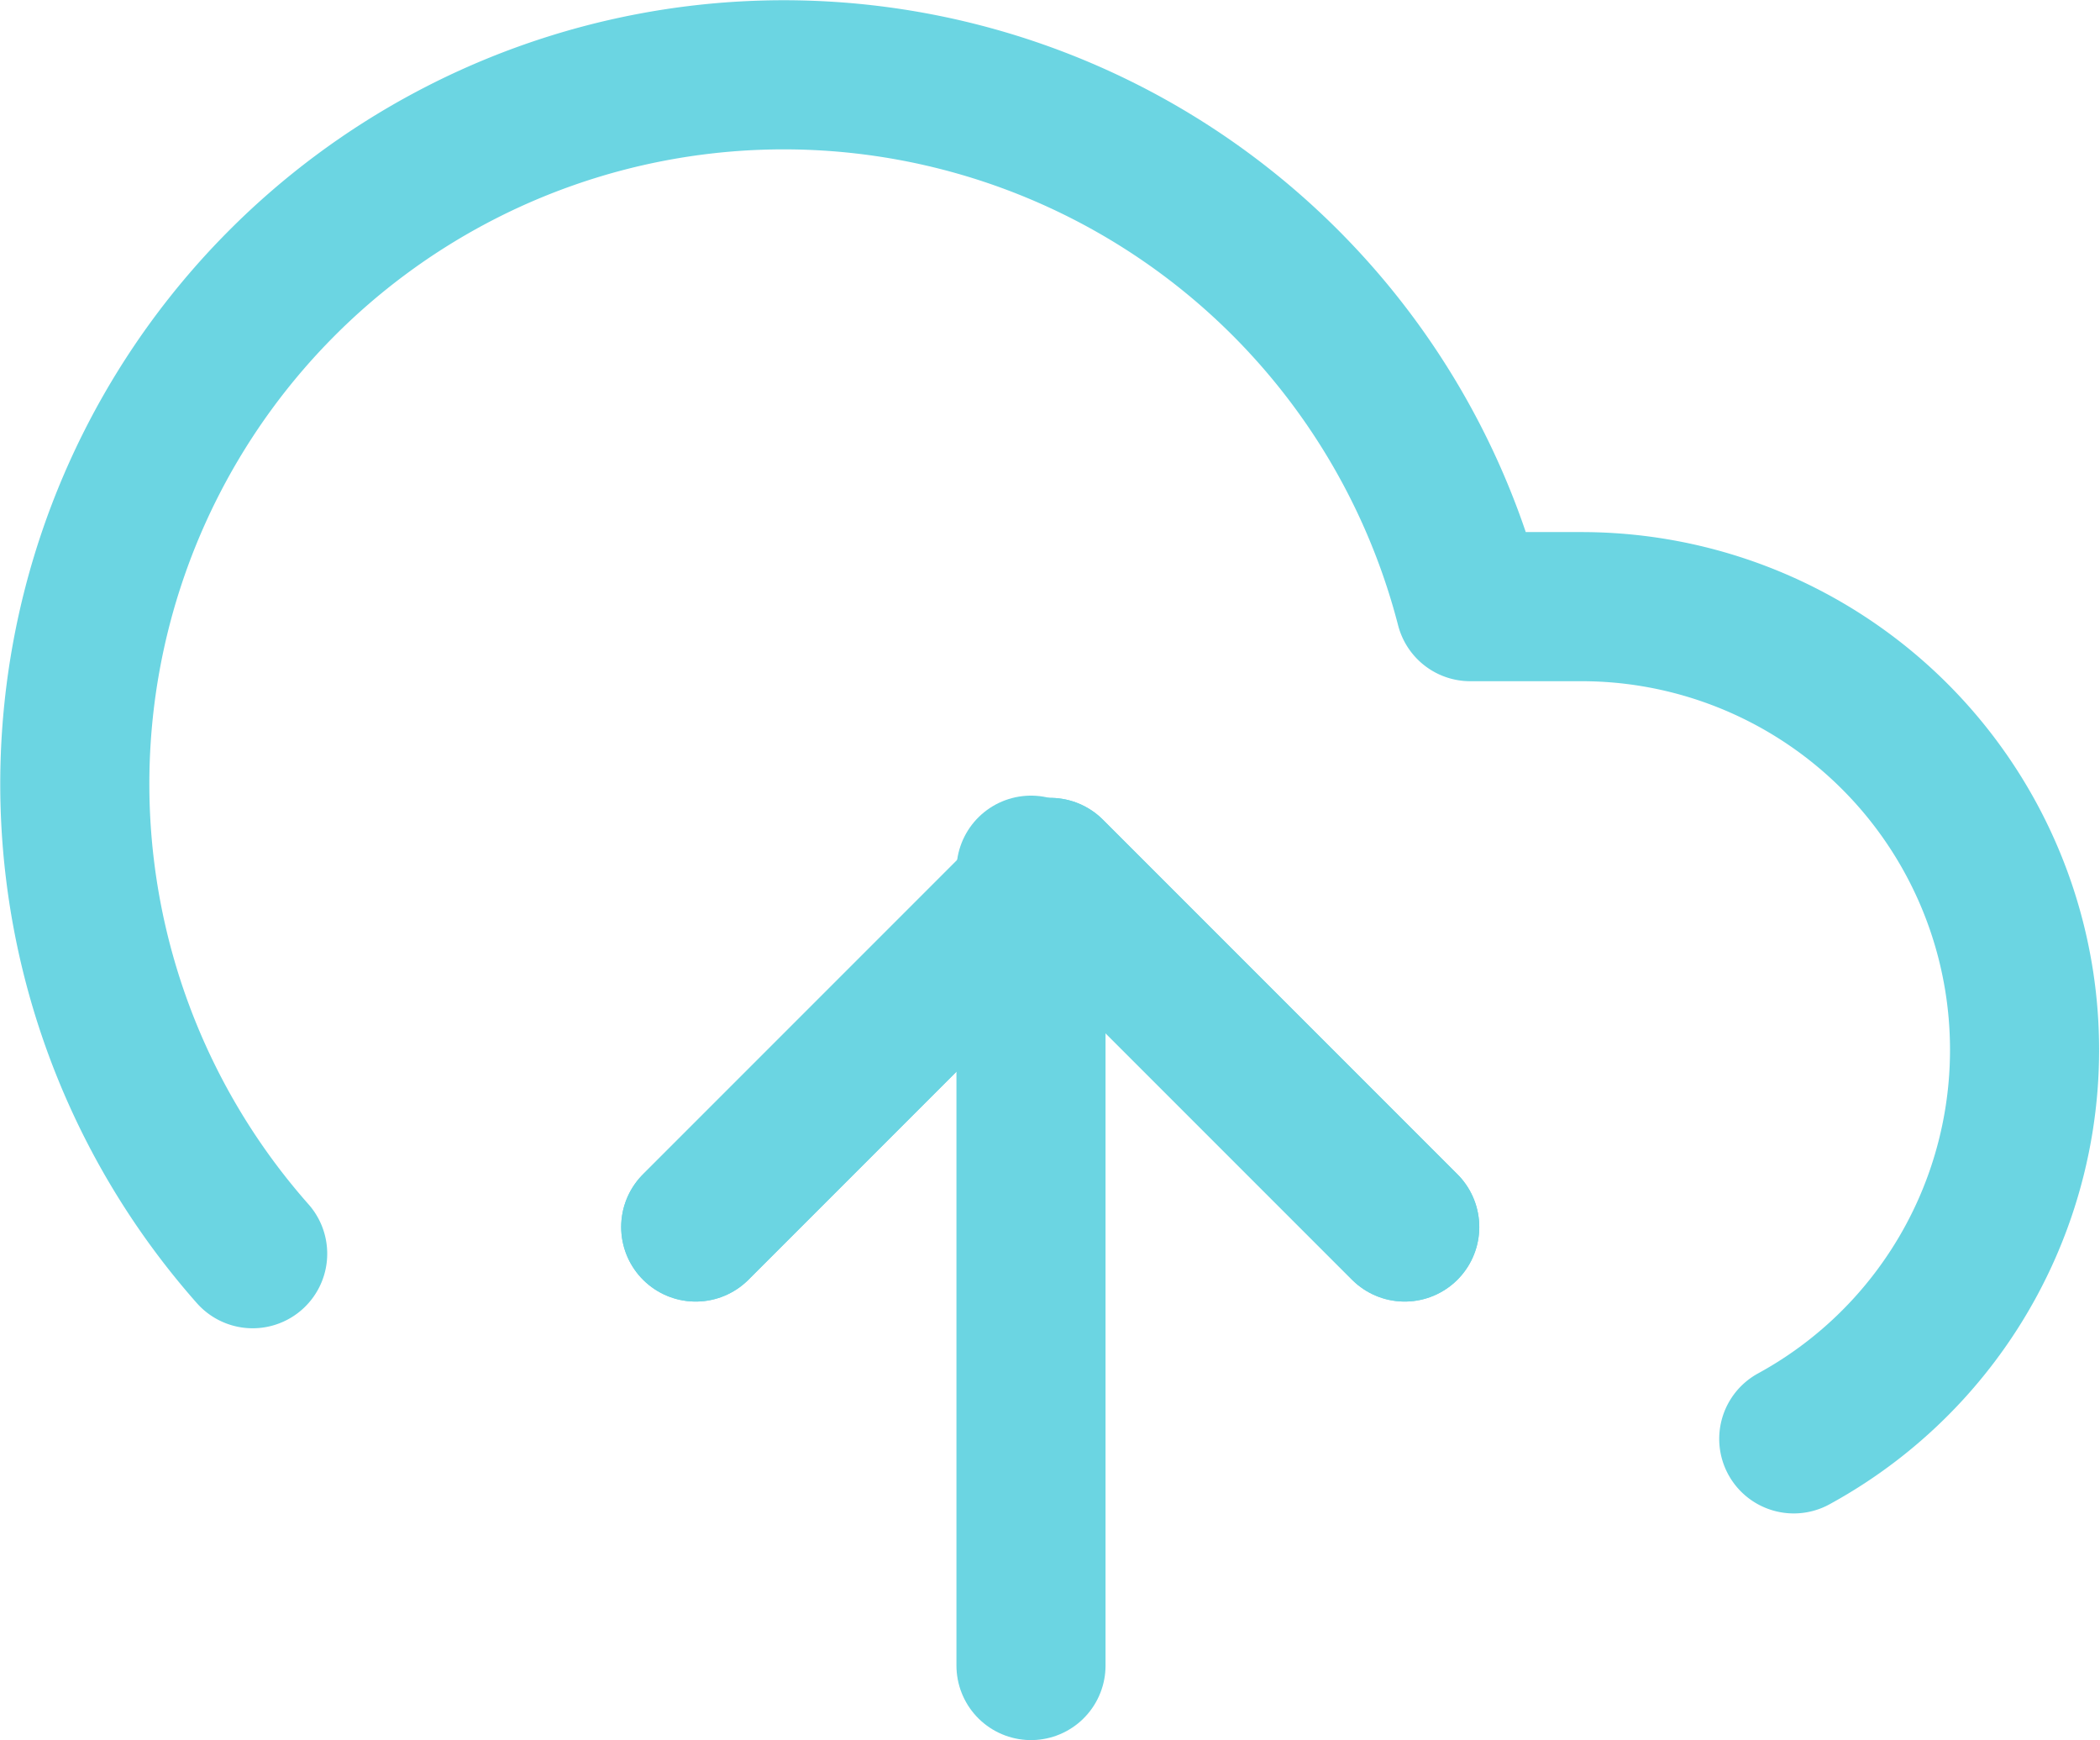 <svg xmlns="http://www.w3.org/2000/svg" width="42.255" height="35.006" viewBox="0 0 42.255 35.006">
  <g id="upload-cloud" transform="translate(1.507 1.506)" opacity="0.58">
    <path id="Path_280" data-name="Path 280" d="M22.266,19.133,15.133,12,8,19.133" transform="translate(4.492 4.045)" fill="none" stroke="#00b6cd" stroke-linecap="round" stroke-linejoin="round" stroke-width="3"/>
    <line id="Line_22" data-name="Line 22" y2="16" transform="translate(19.238 16)" fill="none" stroke="#00b6cd" stroke-linecap="round" stroke-linejoin="round" stroke-width="3"/>
    <path id="Path_281" data-name="Path 281" d="M35.581,30.442A8.916,8.916,0,0,0,31.319,13.7H29.072a14.266,14.266,0,1,0-24.5,13.017" transform="translate(-0.995 -3.002)" fill="none" stroke="#00b6cd" stroke-linecap="round" stroke-linejoin="round" stroke-width="3"/>
    <path id="Path_282" data-name="Path 282" d="M22.266,19.133,15.133,12,8,19.133" transform="translate(4.492 4.045)" fill="none" stroke="#00b6cd" stroke-linecap="round" stroke-linejoin="round" stroke-width="3"/>
  </g>
</svg>
